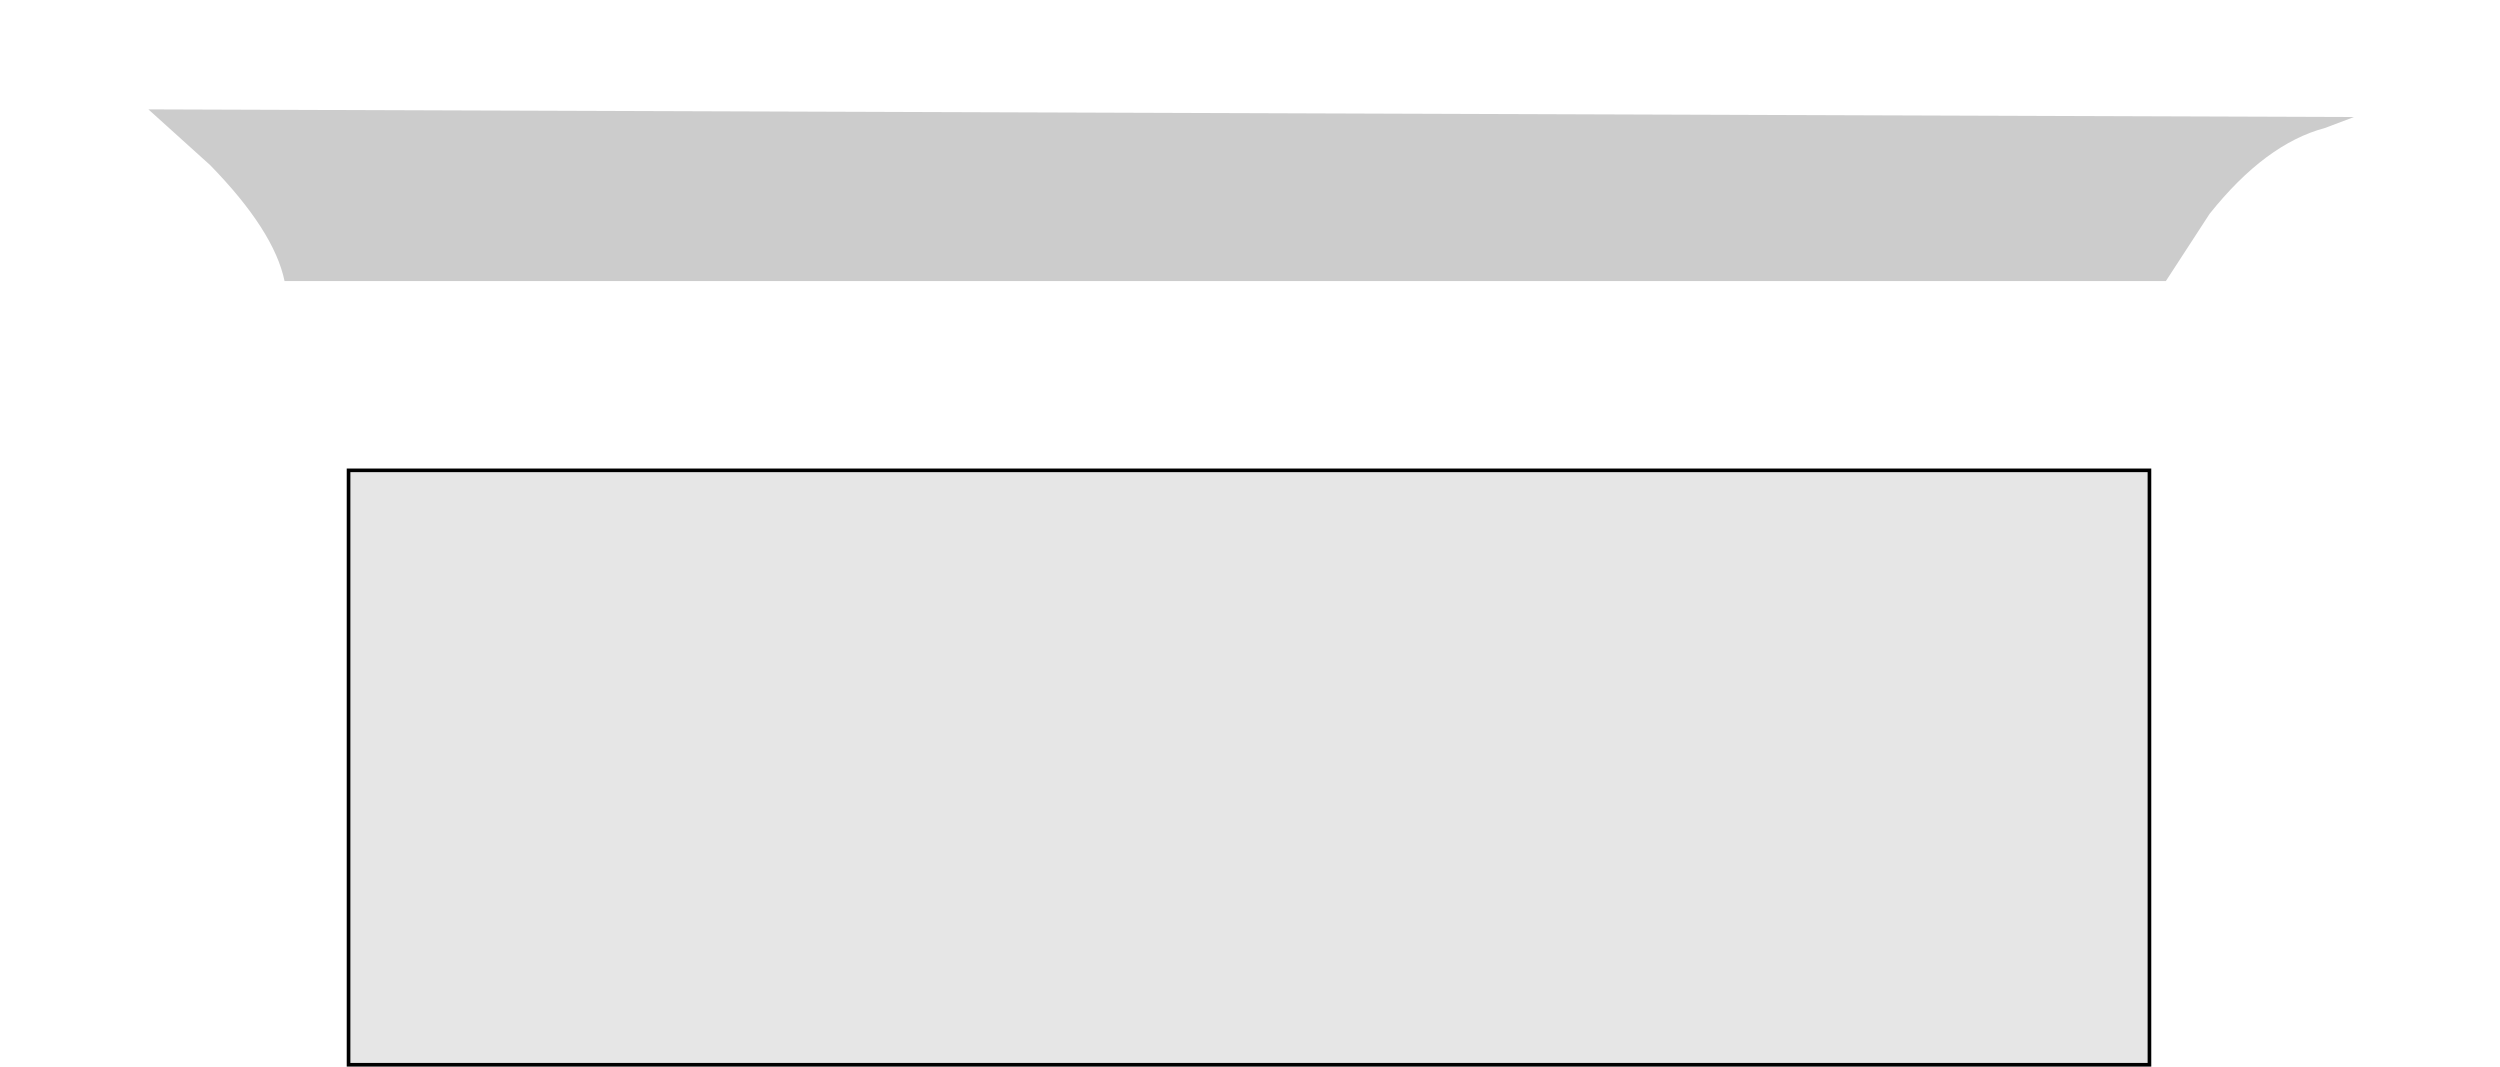 <?xml version="1.0" encoding="UTF-8" standalone="no"?>
<svg xmlns:xlink="http://www.w3.org/1999/xlink" height="292.55px" width="685.7px" xmlns="http://www.w3.org/2000/svg">
  <g transform="matrix(1.0, 0.0, 0.0, 1.0, 342.85, 146.05)">
    <path d="M246.7 146.0 L-247.25 146.0 -247.25 -17.05 246.7 -17.05 246.7 146.0" fill="#000000" fill-opacity="0.098" fill-rule="evenodd" stroke="none"/>
    <path d="M246.7 146.0 L-247.25 146.0 -247.25 -17.05 246.7 -17.05 246.7 146.0 Z" fill="none" stroke="#000000" stroke-linecap="butt" stroke-linejoin="miter-clip" stroke-miterlimit="10.0" stroke-width="1.0"/>
    <path d="M-285.2 -100.75 L-302.15 -116.05 302.8 -113.95 294.85 -110.95 Q278.5 -106.6 263.2 -87.4 L251.2 -68.95 -264.8 -68.95 Q-267.65 -82.75 -285.2 -100.75" fill="#000000" fill-opacity="0.2" fill-rule="evenodd" stroke="none"/>
    <path d="M342.85 -118.0 L-342.8 -115.45 Q-342.95 -116.8 -342.5 -119.05 -341.75 -123.55 -339.05 -127.75 -330.5 -140.95 -306.2 -146.05 L308.8 -143.95 325.0 -135.85 Q341.5 -126.1 342.85 -118.0" fill="#ffffff" fill-opacity="0.0" fill-rule="evenodd" stroke="none"/>
  </g>
</svg>
